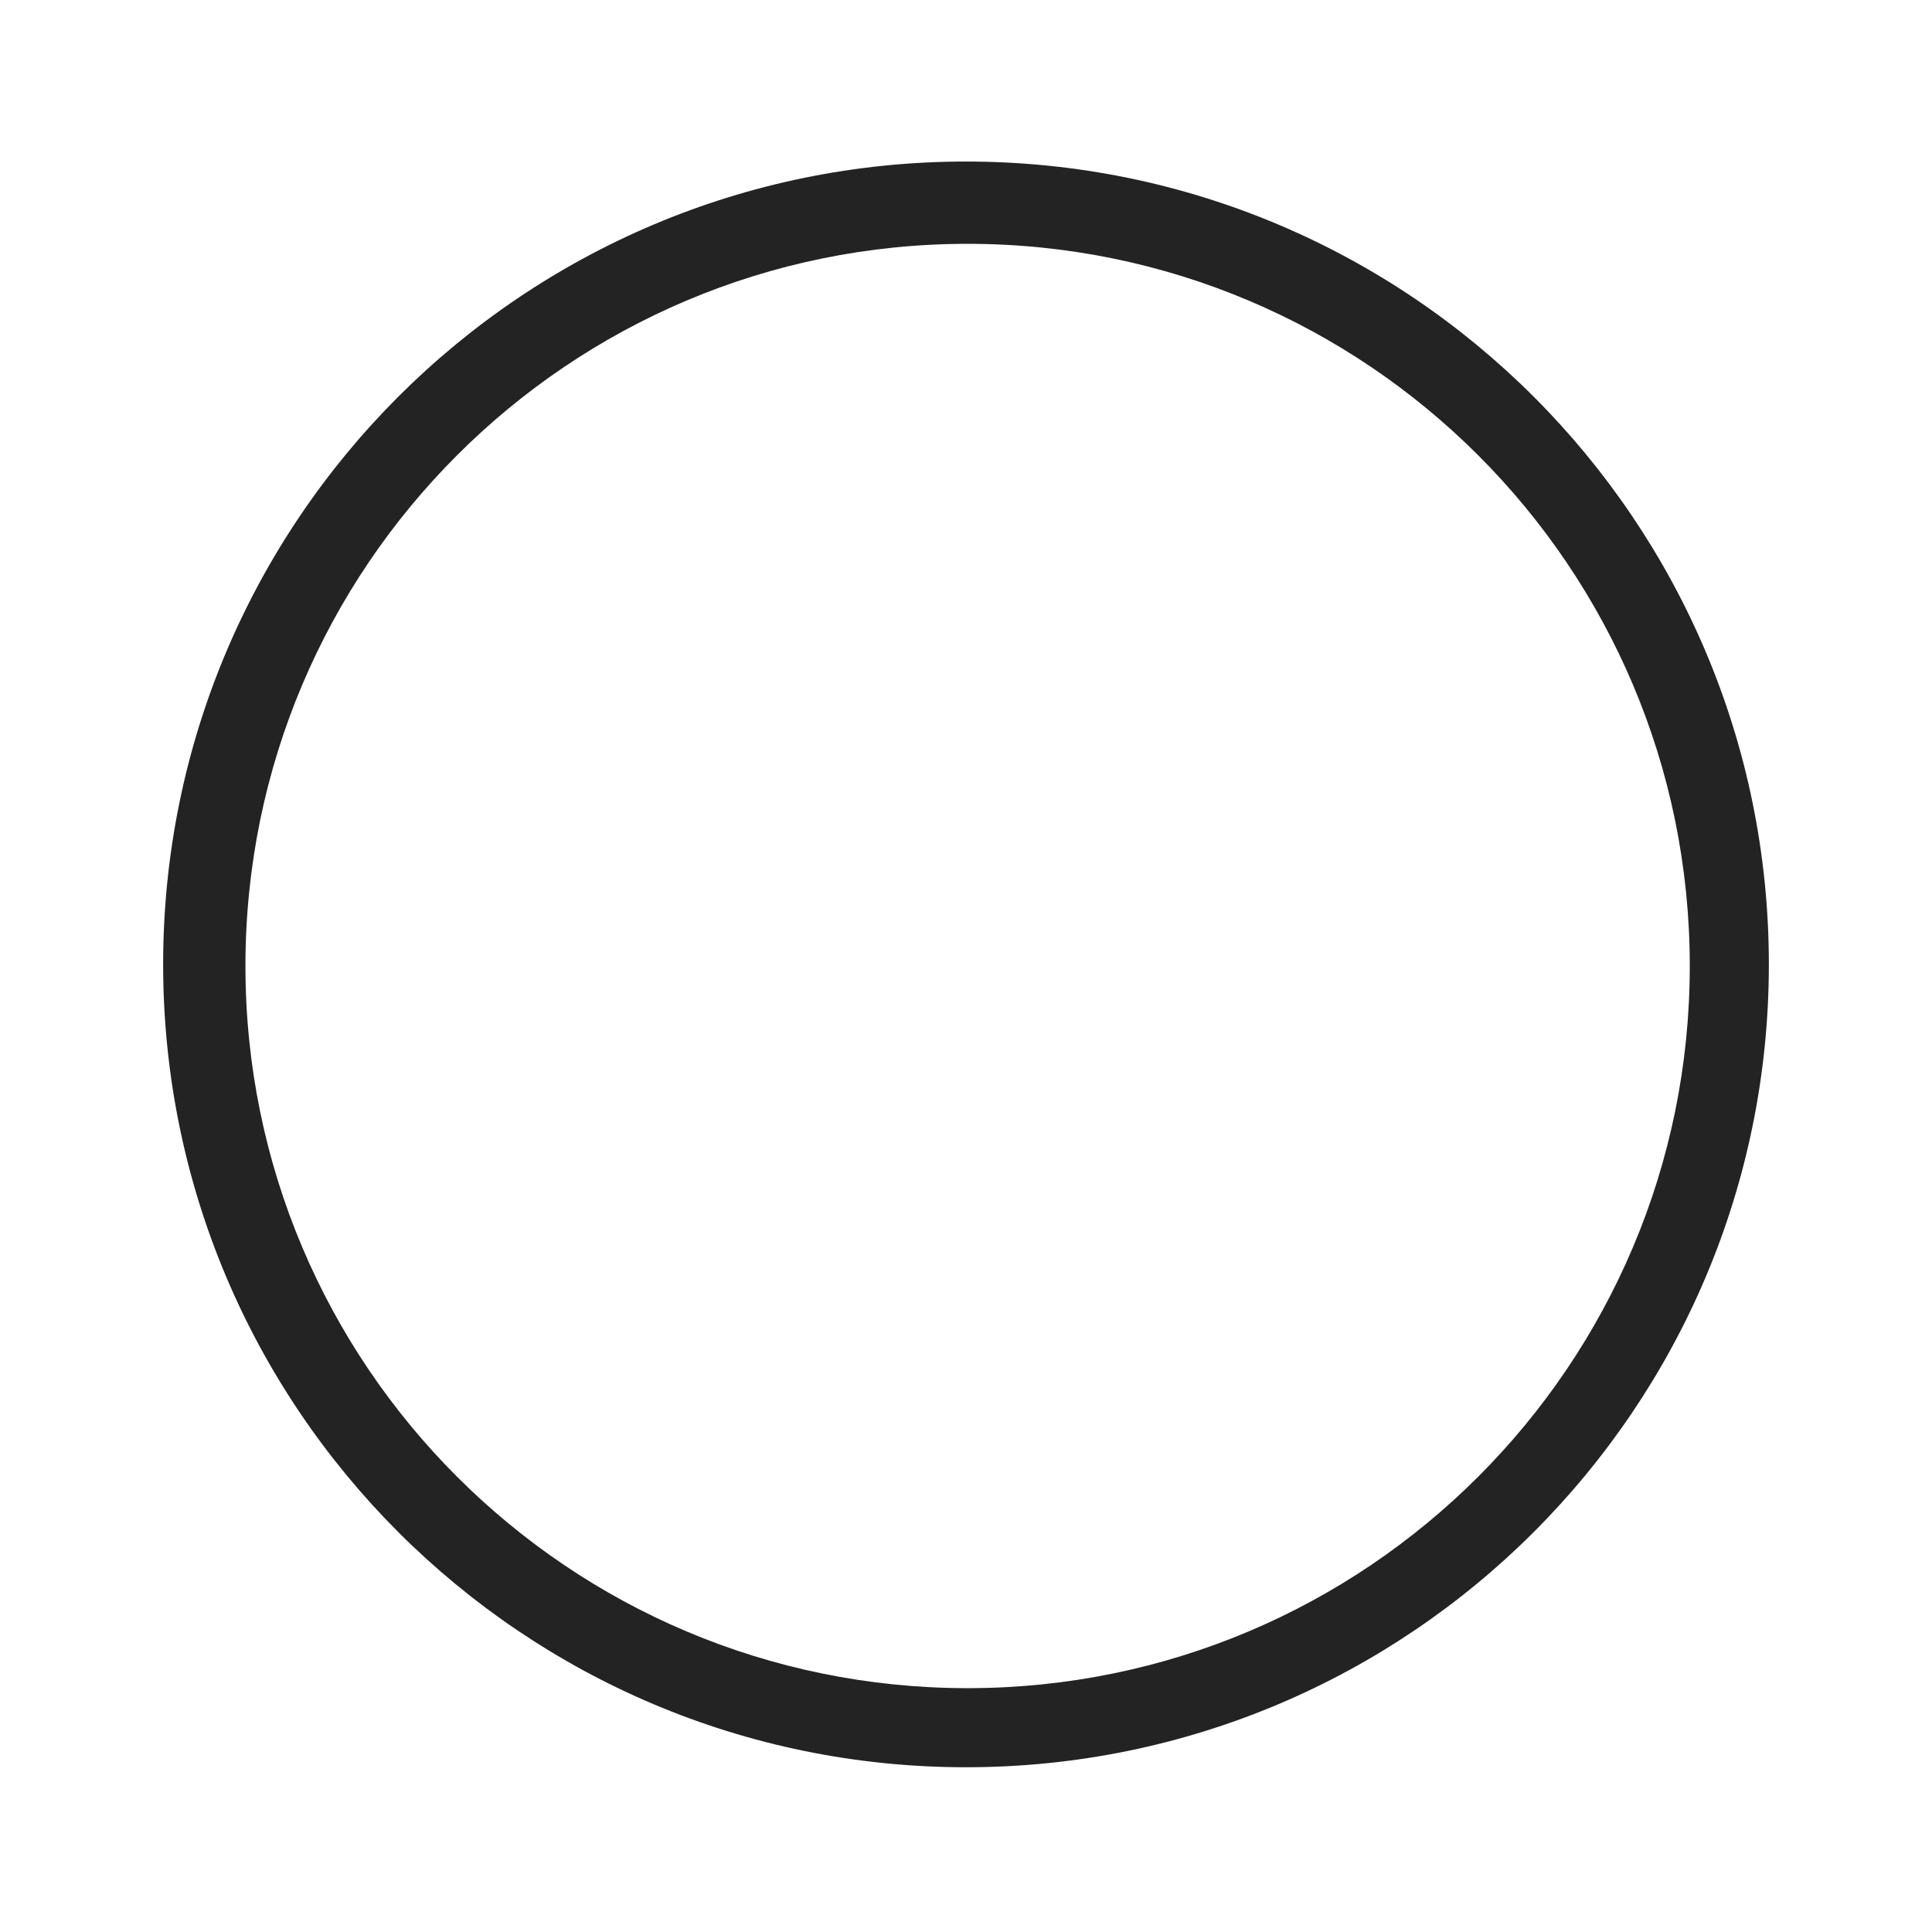 <?xml version="1.0" encoding="utf-8"?>
<!DOCTYPE svg PUBLIC "-//W3C//DTD SVG 1.1//EN" "http://www.w3.org/Graphics/SVG/1.1/DTD/svg11.dtd">
<svg version="1.1" id="Layer_2" xmlns="http://www.w3.org/2000/svg" xmlns:xlink="http://www.w3.org/1999/xlink" x="0px" y="0px"
	 width="400.667px" height="400.666px" viewBox="0 0 400.667 400.666" enable-background="new 0 0 400.667 400.666"
	 xml:space="preserve">
<filter  filterUnits="objectBoundingBox" id="AI_Shadow_1">
	<feGaussianBlur  stdDeviation="5" result="blur" in="SourceAlpha"></feGaussianBlur>
	<feOffset  dy="0" dx="0" result="offsetBlurredAlpha" in="blur"></feOffset>
	<feMerge>
		<feMergeNode  in="offsetBlurredAlpha"></feMergeNode>
		<feMergeNode  in="SourceGraphic"></feMergeNode>
	</feMerge>
</filter>
	<path fill="#232323" d="M200.333,33.5c-91.956,0-166.5,74.544-166.5,166.5s74.544,166.5,166.5,166.5
		c91.957,0,166.5-74.544,166.5-166.5S292.29,33.5,200.333,33.5z M200.667,350.099c-82.714,0-149.767-67.053-149.767-149.767
		c0-82.713,67.053-149.767,149.767-149.767s149.767,67.053,149.767,149.767C350.433,283.046,283.38,350.099,200.667,350.099z"/>
</svg>
